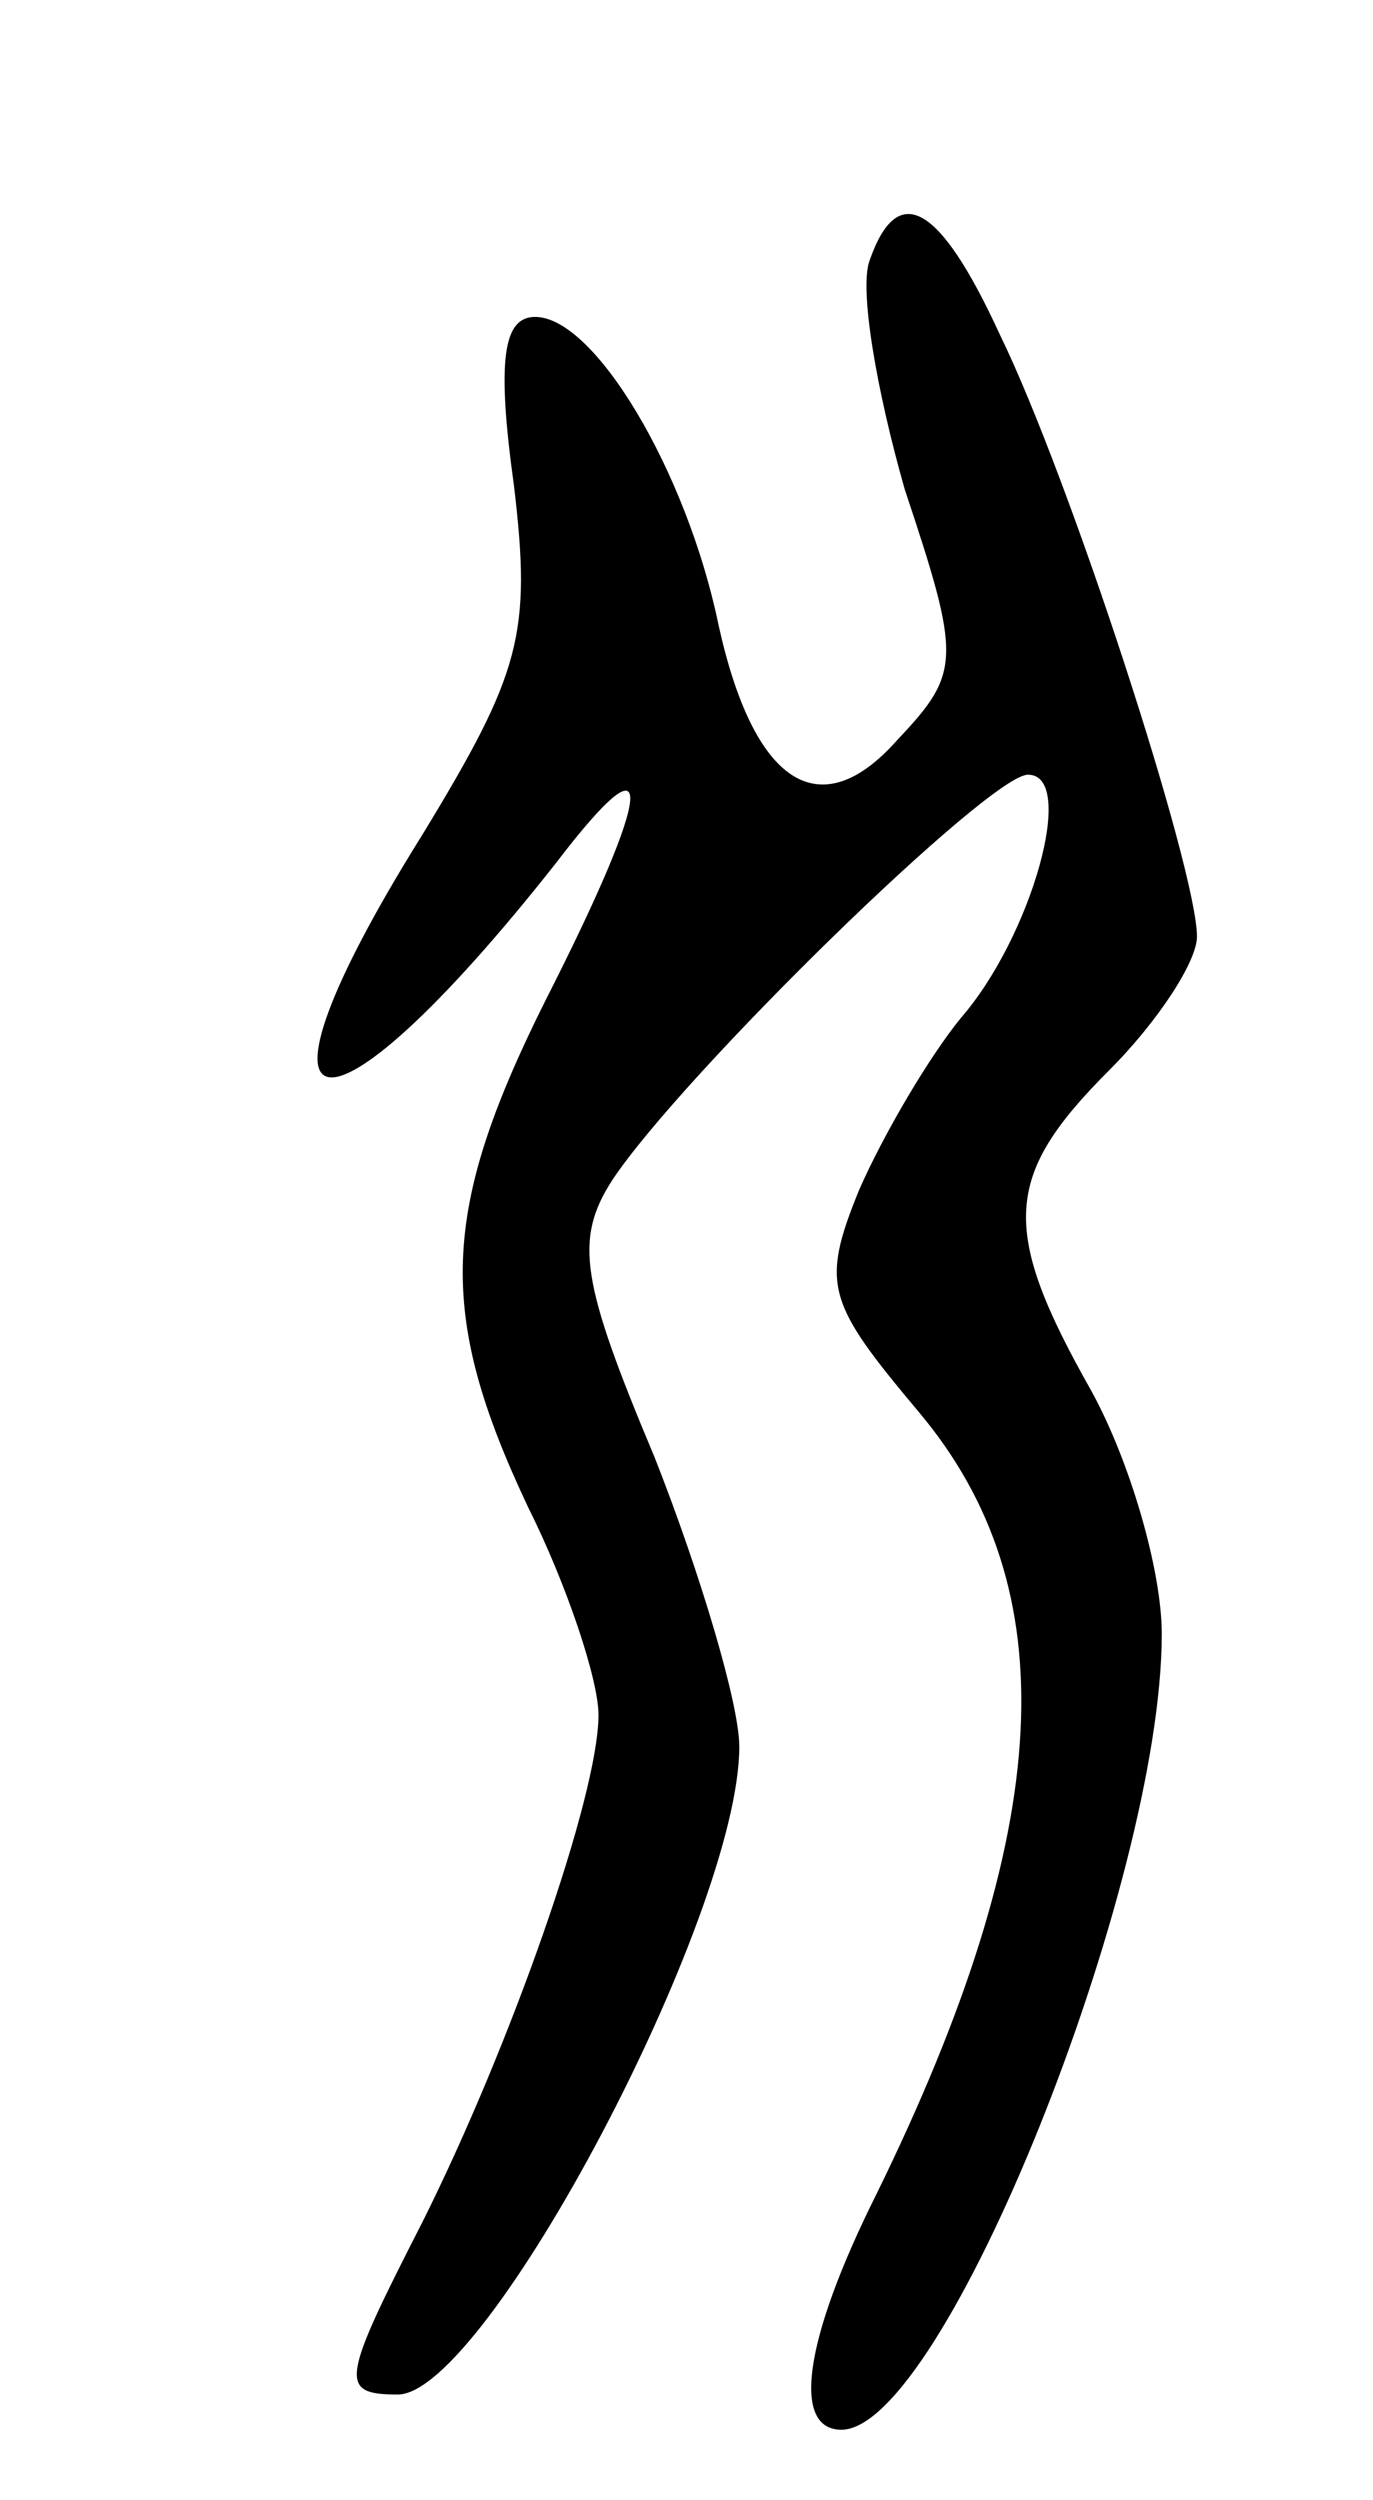 <svg version="1.0" xmlns="http://www.w3.org/2000/svg"
 width="39pt" height="71pt" viewBox="0 0 39 71"
 preserveAspectRatio="xMidYMid meet">
<g transform="translate(0,71) scale(0.1,-0.1)"
fill="#000000" stroke="none">
<path d="M247 636 c-3 -8 2 -37 10 -65 16 -48 16 -52 -2 -71 -22 -25 -41 -13
-51 33 -9 43 -35 87 -52 87 -9 0 -11 -12 -6 -48 5 -42 2 -53 -26 -99 -55 -88
-29 -93 38 -8 29 38 28 22 -3 -39 -30 -60 -31 -89 -5 -144 11 -22 20 -49 20
-59 0 -23 -25 -94 -50 -144 -23 -45 -24 -49 -7 -49 25 0 97 136 97 184 0 12
-11 49 -24 82 -21 50 -23 62 -12 79 20 30 107 115 118 115 14 0 1 -46 -19 -69
-9 -11 -22 -33 -29 -49 -11 -27 -9 -32 17 -63 42 -50 39 -118 -12 -222 -21
-42 -24 -67 -10 -67 29 0 91 155 91 226 0 18 -9 49 -20 69 -26 46 -25 61 5 91
14 14 25 31 25 38 0 19 -36 130 -56 171 -17 37 -29 44 -37 21z"/>
</g>
</svg>
